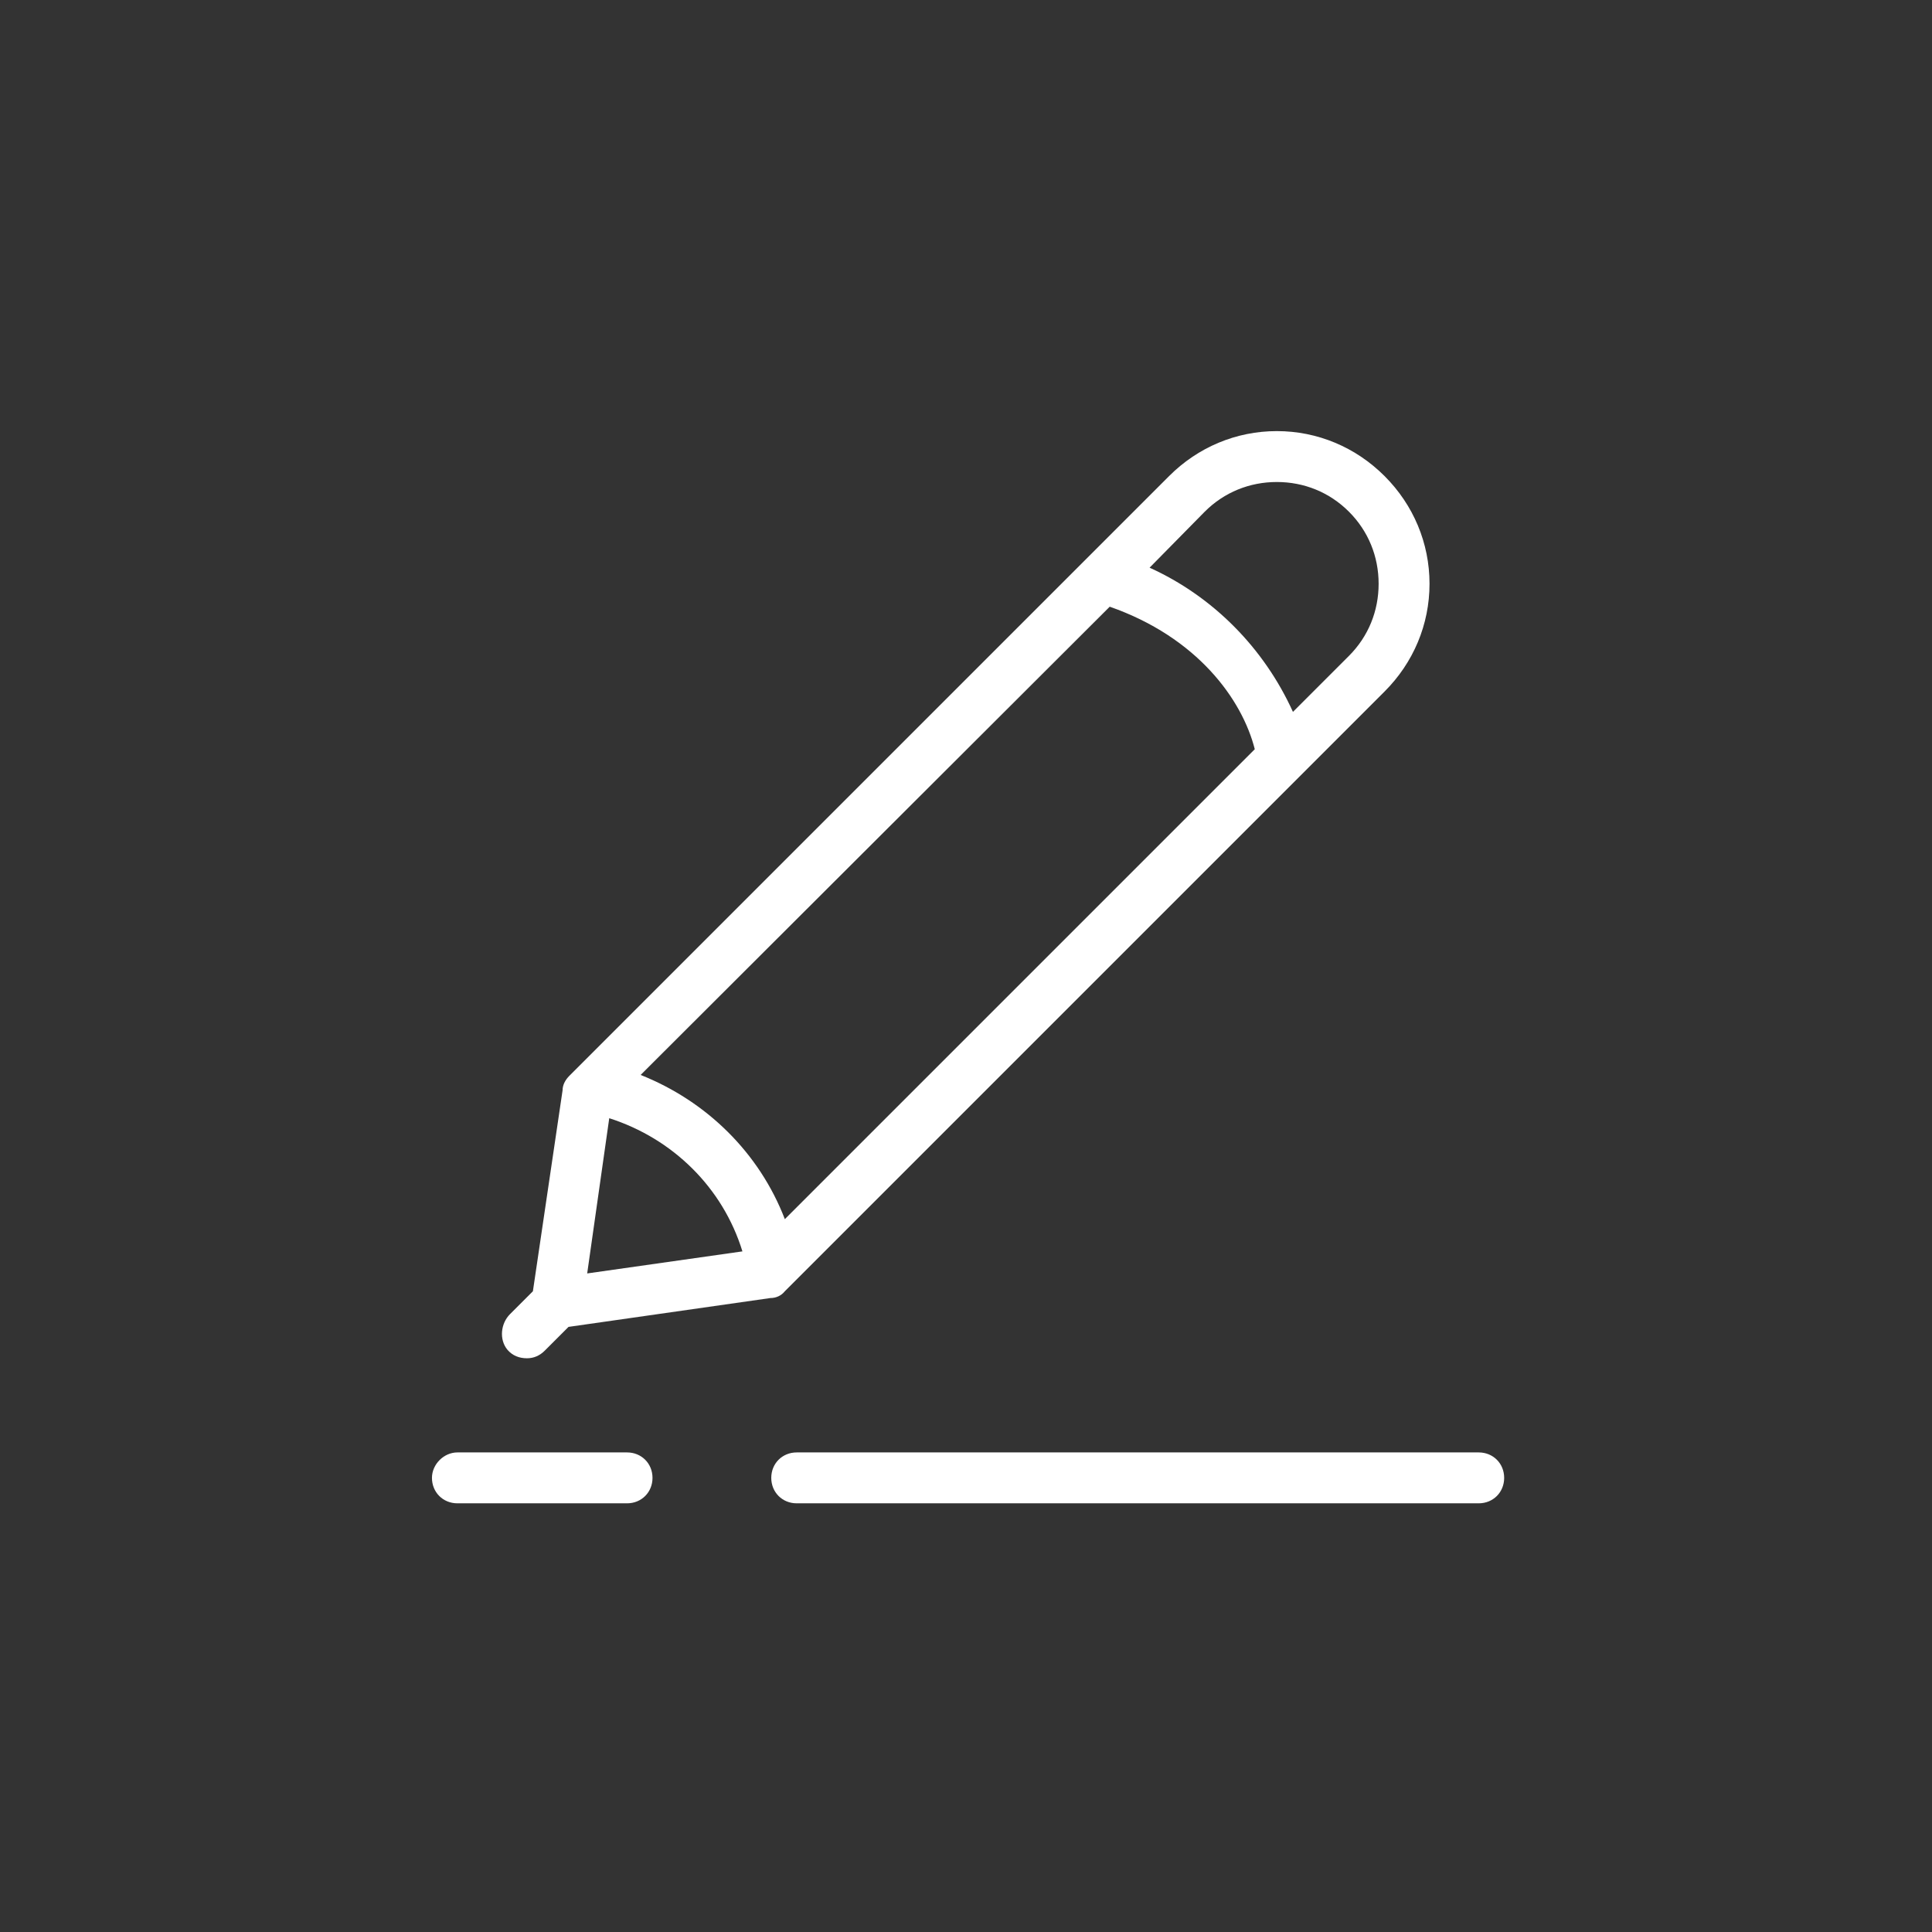<svg version="1.1" xmlns="http://www.w3.org/2000/svg" xmlns:xlink="http://www.w3.org/1999/xlink" width="128px" height="128px" viewBox="0,0,256,256"><rect x="0" y="0" width="256" height="256" fill="#333333" stroke="none"/><g transform="translate(56,56) scale(0.562,0.562)"><g fill="#ffffff" fill-rule="nonzero" stroke="none" stroke-width="1" stroke-linecap="butt" stroke-linejoin="miter" stroke-miterlimit="10" stroke-dasharray="" stroke-dashoffset="0" font-family="none" font-weight="none" font-size="none" text-anchor="none" style="mix-blend-mode: normal"><g transform="scale(2,2)"><path d="M124.5,121.4h-80.4c-1.7,0 -3,1.3 -3,3c0,1.7 1.3,3 3,3h80.4c1.7,0 3,-1.3 3,-3c0,-1.7 -1.3,-3 -3,-3zM1.1,124.4c0,1.7 1.3,3 3,3h20c1.7,0 3,-1.3 3,-3c0,-1.7 -1.3,-3 -3,-3h-20c-1.6,0 -3,1.4 -3,3zM42.7,102.4l60.8,-60.8v0l9.9,-9.9c3.4,-3.4 5.3,-7.9 5.3,-12.7c0,-4.8 -1.9,-9.3 -5.3,-12.7c-3.4,-3.4 -7.9,-5.3 -12.7,-5.3c-4.8,0 -9.3,1.9 -12.7,5.3l-9.8,9.8v0l-60.9,60.9c-0.5,0.5 -0.8,1.1 -0.8,1.7l-3.5,23.7l-2.7,2.7c-1.1,1.1 -1.3,3 -0.3,4.2c0.6,0.7 1.4,1 2.3,1c0.8,0 1.5,-0.3 2.1,-0.9l2.8,-2.8l23.8,-3.4c0.7,0 1.3,-0.3 1.7,-0.8zM92.2,10.5c2.3,-2.3 5.3,-3.5 8.5,-3.5c3.2,0 6.2,1.2 8.5,3.5c2.3,2.3 3.5,5.3 3.5,8.5c0,3.2 -1.2,6.2 -3.5,8.5l-6.6,6.6c-3.4,-7.5 -9.4,-13.6 -16.9,-17zM81,21.7c10.3,3.6 15.6,10.9 17.1,16.8l-55.4,55.4c-3,-7.8 -9.2,-13.9 -17,-17zM19.4,100.3l2.6,-18.3c7.5,2.4 13.4,8.2 15.7,15.7z"></path></g></g></g></svg>